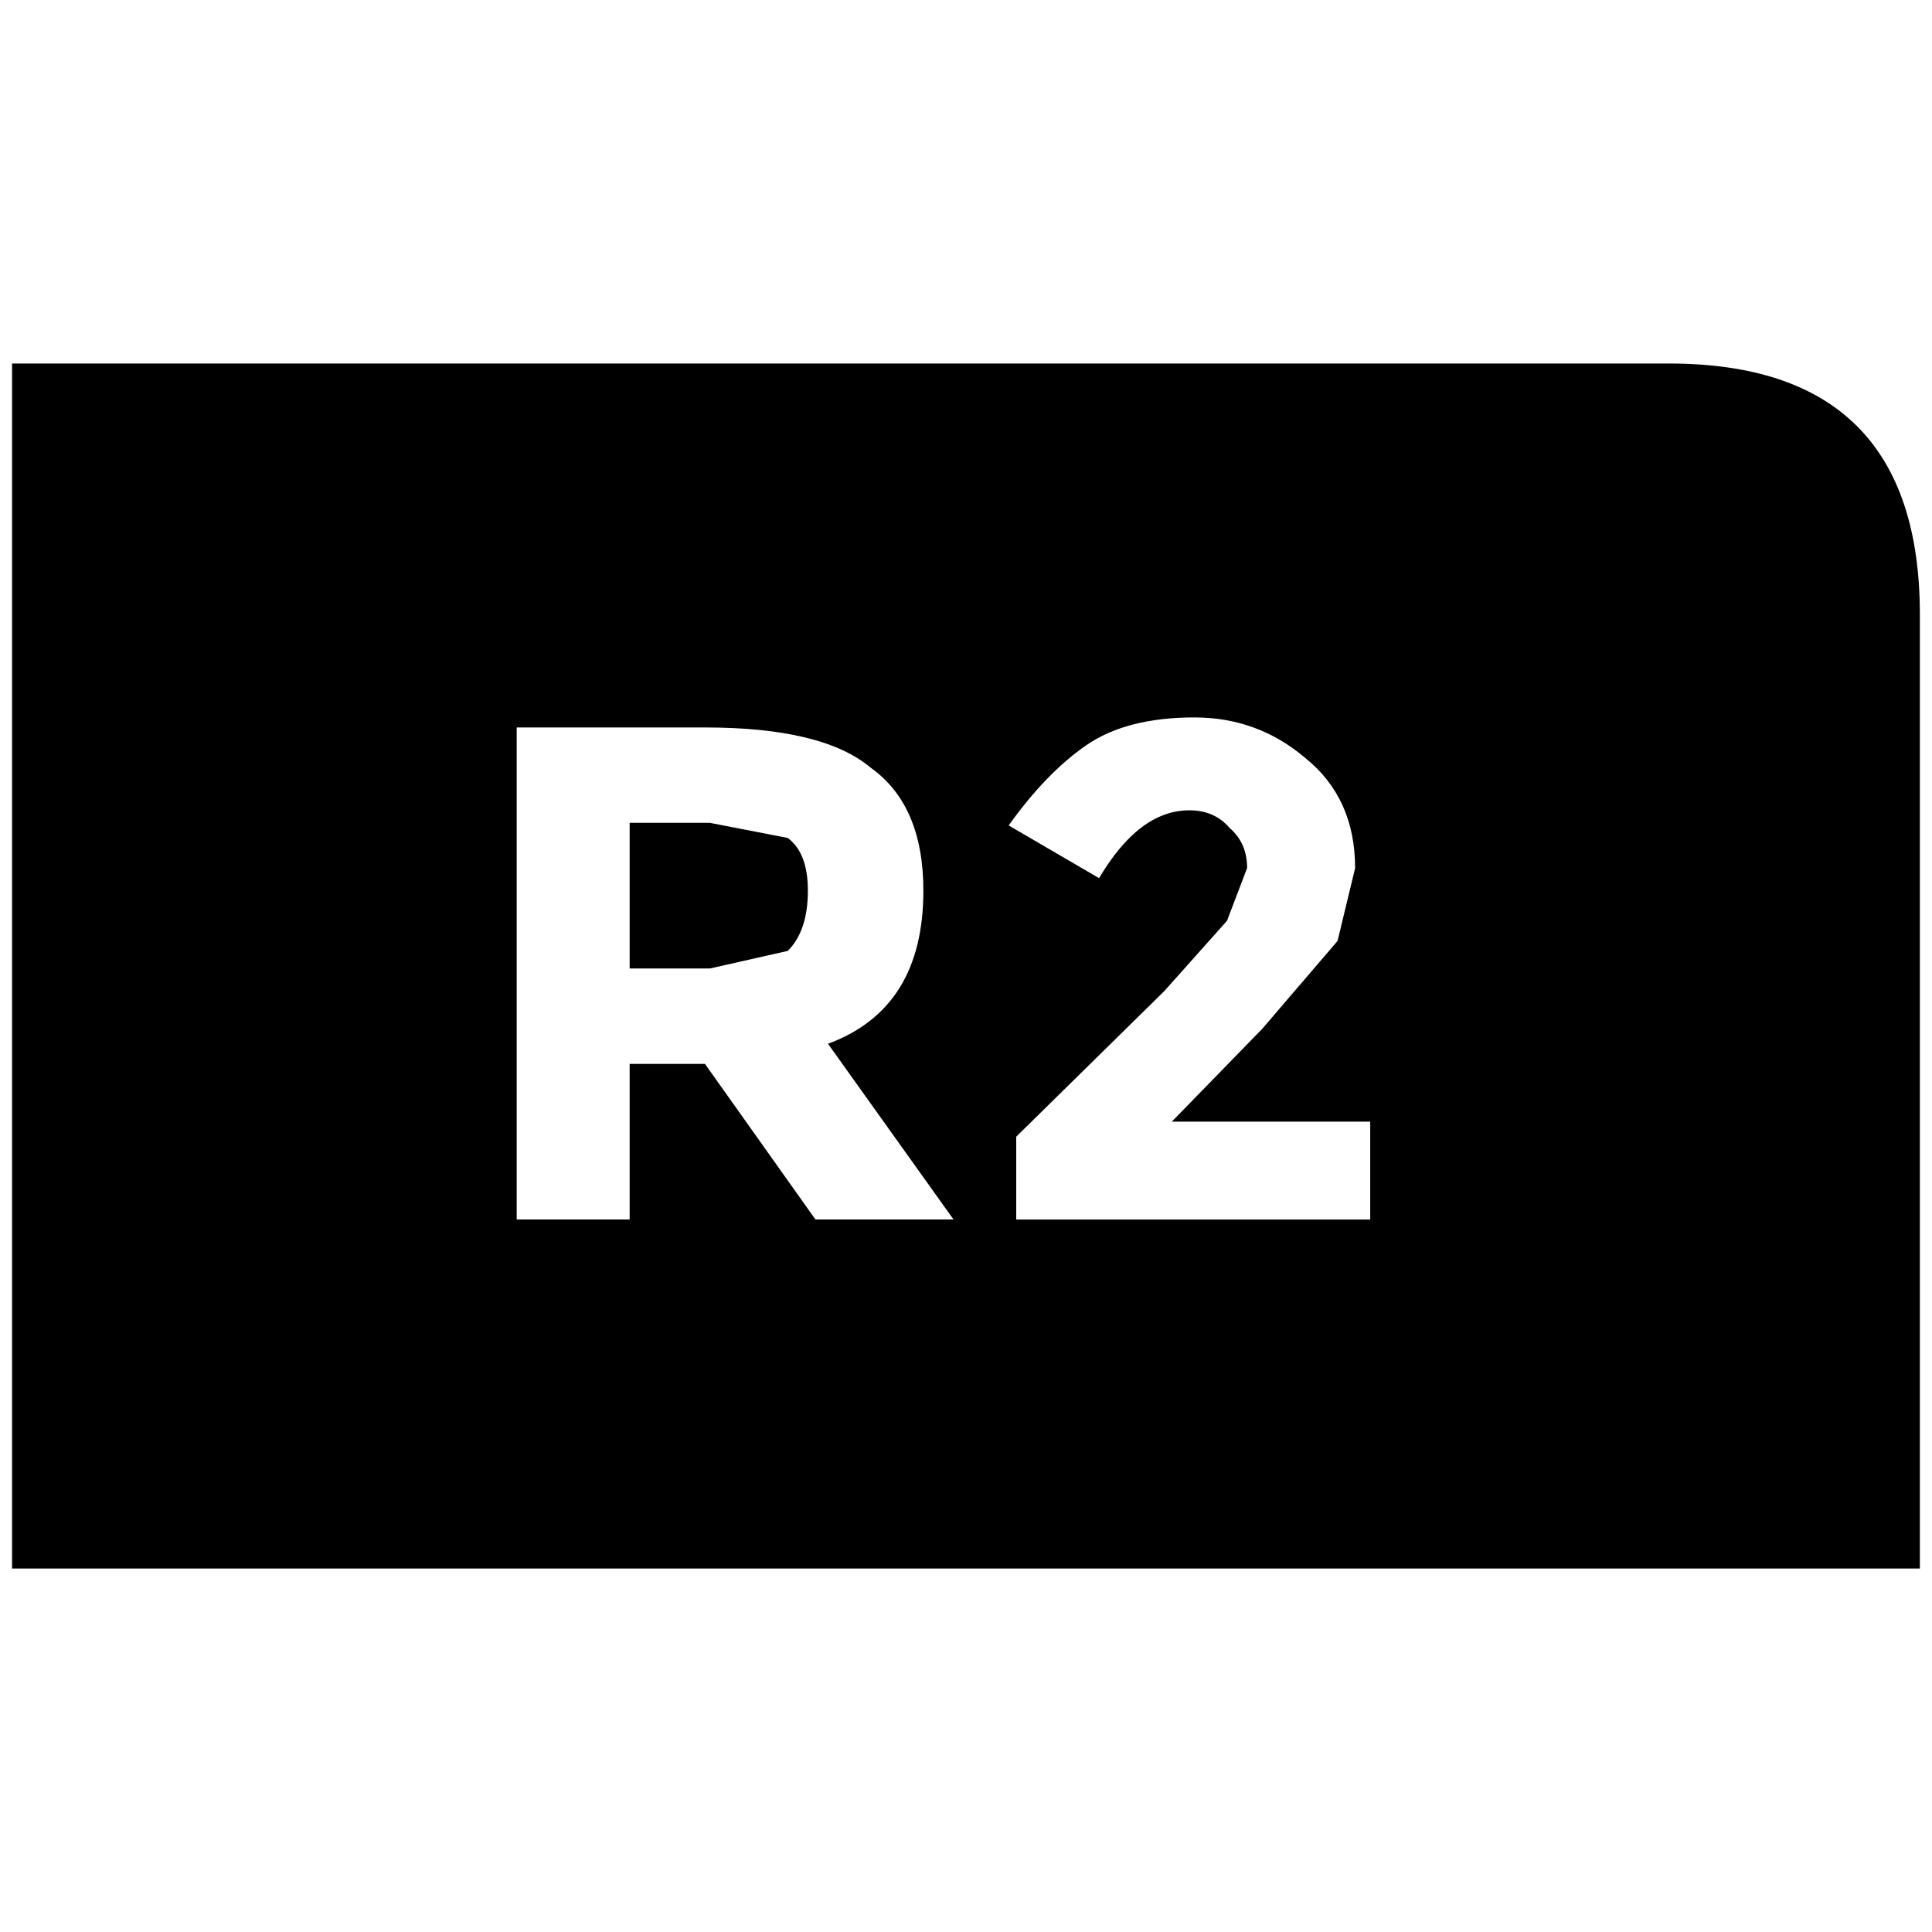 <?xml version="1.0" encoding="iso-8859-1"?>
<!-- Generator: Adobe Illustrator 16.0.0, SVG Export Plug-In . SVG Version: 6.00 Build 0)  -->
<!DOCTYPE svg PUBLIC "-//W3C//DTD SVG 1.1//EN" "http://www.w3.org/Graphics/SVG/1.1/DTD/svg11.dtd">
<svg version="1.1" xmlns="http://www.w3.org/2000/svg" xmlns:xlink="http://www.w3.org/1999/xlink" x="0px" y="0px" width="32px"
	 height="32px" viewBox="0 0 32 32" style="enable-background:new 0 0 32 32;" xml:space="preserve">
<g id="button-r2">
	<path d="M11.759,13.629l1.289,0.25c0.222,0.166,0.333,0.457,0.333,0.873c0,0.444-0.111,0.776-0.333,0.998l-1.289,0.291h-1.33
		v-2.412H11.759 M11.676,12.049H8.558v8.149h1.871v-2.577h1.247l1.83,2.577h2.287l-2.079-2.91c1.054-0.389,1.58-1.233,1.58-2.536
		c0-0.943-0.291-1.622-0.873-2.037C13.893,12.271,12.979,12.049,11.676,12.049 M19.784,11.883c-0.748,0-1.345,0.153-1.788,0.458
		c-0.443,0.304-0.874,0.749-1.289,1.331l1.497,0.873c0.443-0.749,0.942-1.124,1.496-1.124c0.277,0,0.5,0.098,0.666,0.292
		c0.193,0.167,0.29,0.387,0.29,0.665l-0.333,0.873l-1.039,1.165l-2.452,2.411v1.372h5.863v-1.621h-3.286l1.498-1.538l1.247-1.455
		l0.291-1.206c0-0.776-0.278-1.386-0.832-1.83C21.087,12.104,20.477,11.883,19.784,11.883 M0.2,6.021h27.442
		c2.772,0,4.157,1.386,4.157,4.158v15.801H0.2V6.021"/>
</g>
<g id="Ebene_1">
</g>
</svg>
